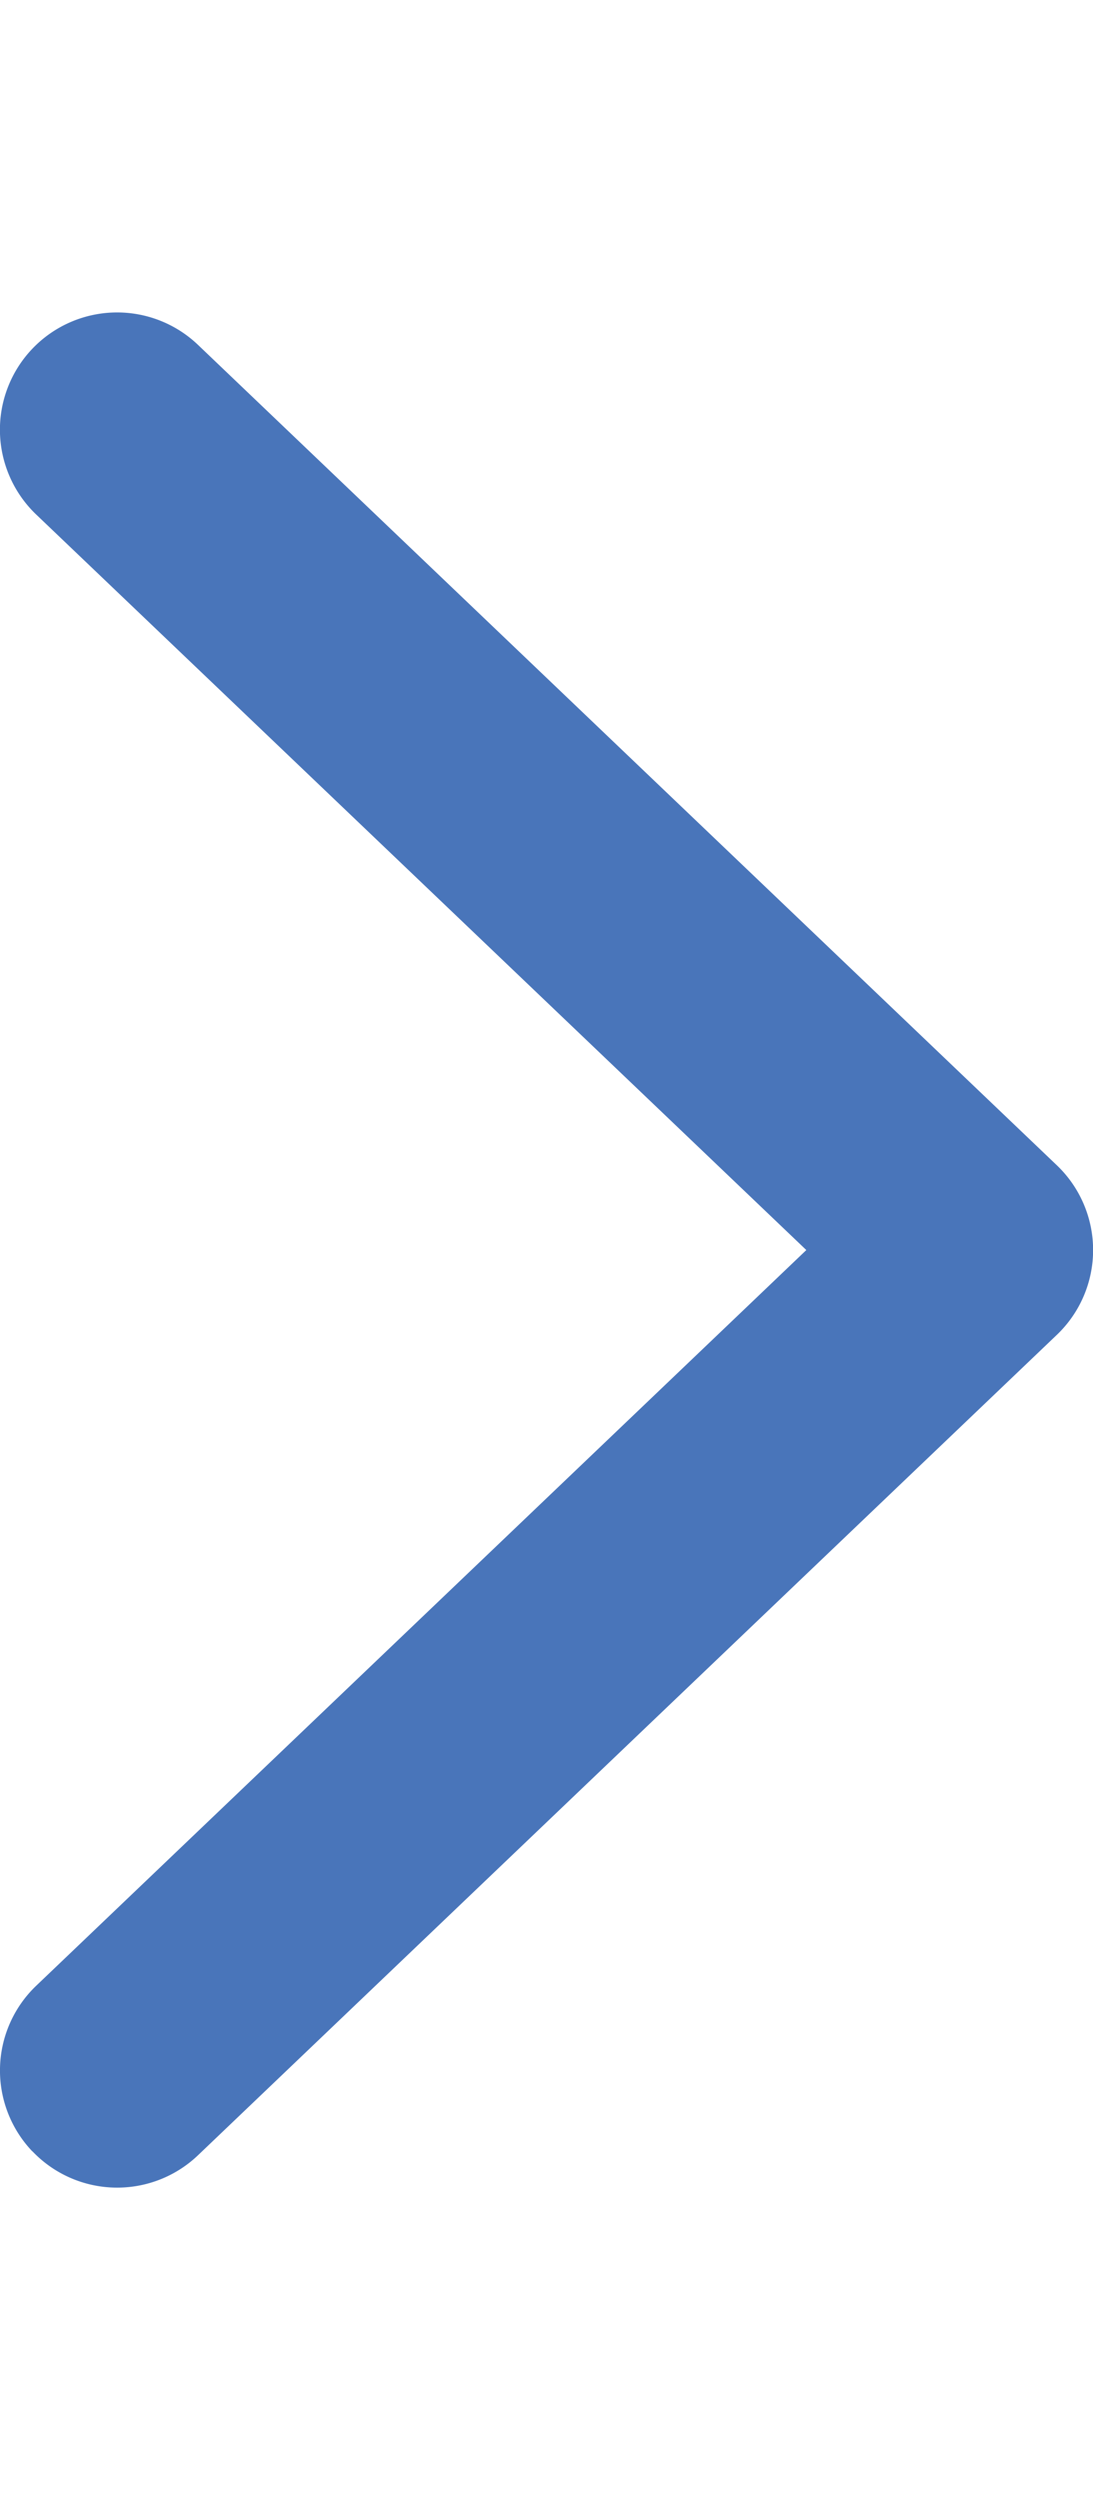 <svg width='7' height='16' fill='none' xmlns='http://www.w3.org/2000/svg'><path fill-rule='evenodd' clip-rule='evenodd' d='M.207 13.768a.75.75 0 0 1 .025-1.06L5.164 8 .232 3.293a.75.75 0 1 1 1.036-1.086l5.5 5.25a.75.75 0 0 1 0 1.086l-5.5 5.25a.75.75 0 0 1-1.06-.025z' fill='#4975ba'/></svg>